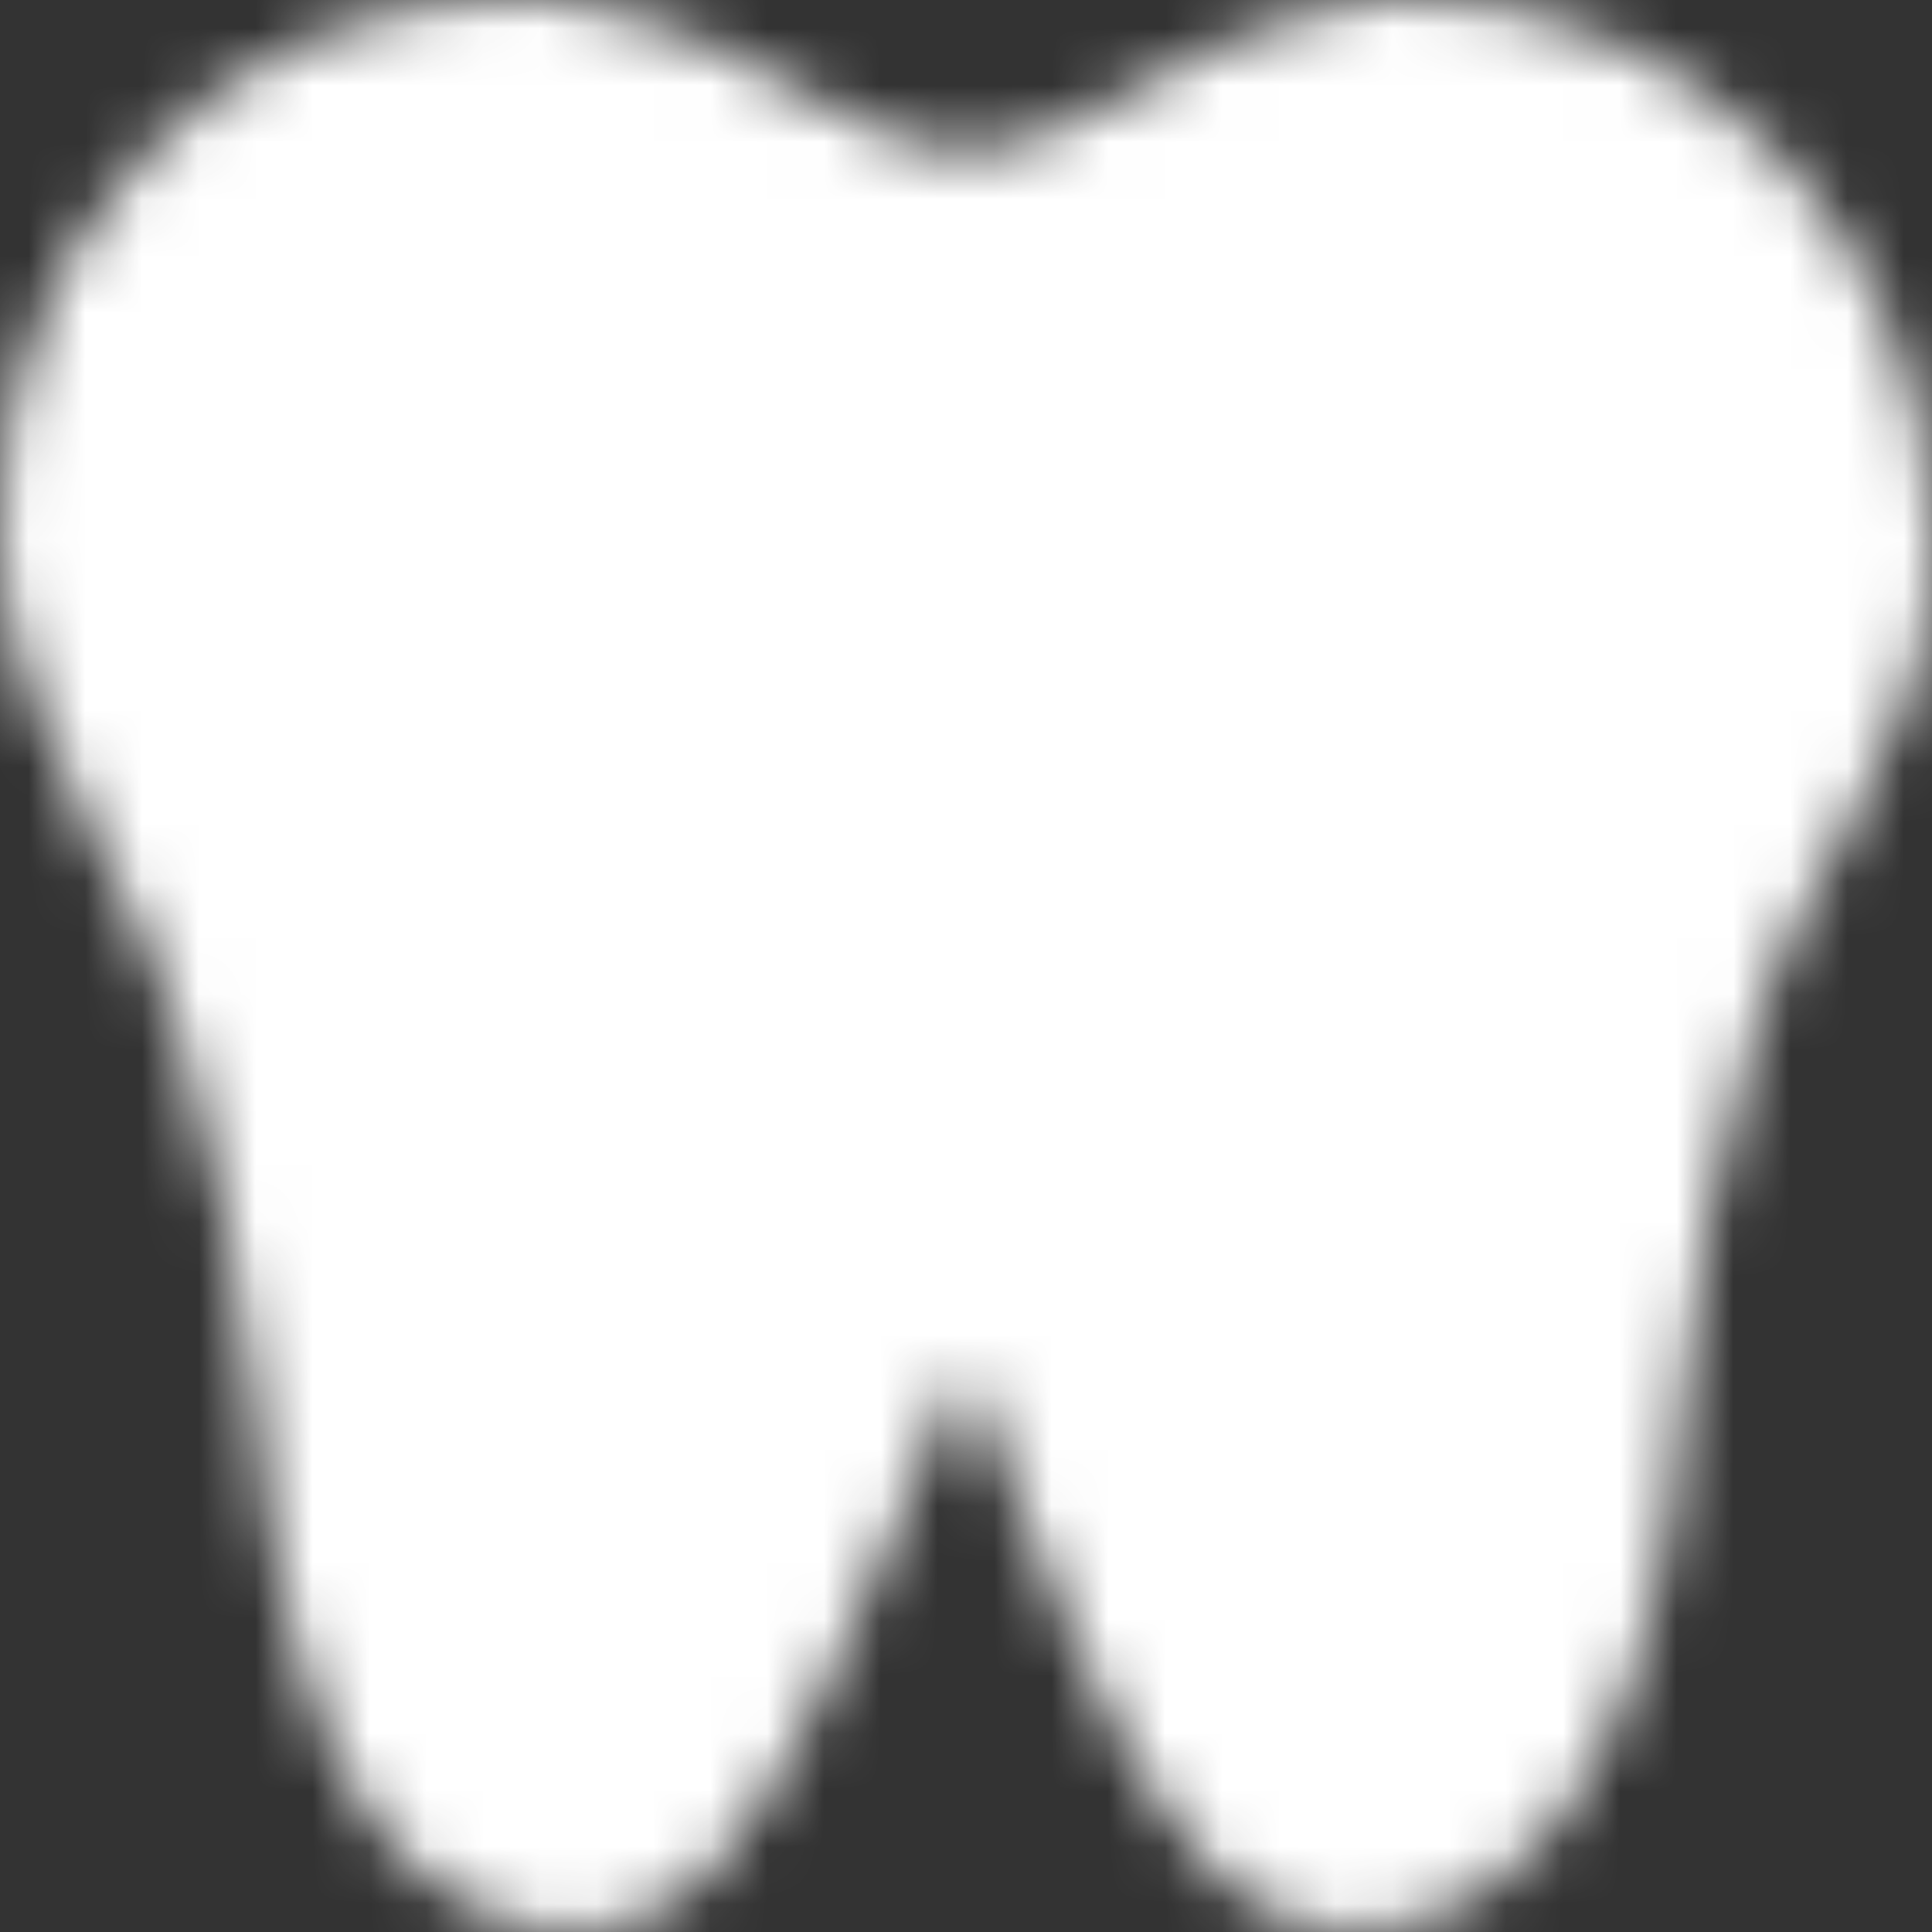<svg width="34" height="34" viewBox="0 0 34 34" fill="none" xmlns="http://www.w3.org/2000/svg">
<rect x="0" y="0" width="34" height="34" fill="#333333" stroke="none"/>
<mask id="mask0_13_15" style="mask-type:luminance" maskUnits="userSpaceOnUse" x="0" y="0" width="34" height="34">
<path fill-rule="evenodd" clip-rule="evenodd" d="M8.843 2H9.508C13.006 2.545 13.955 4.635 17.004 4.635C20.052 4.635 21.001 2.545 24.5 2H24.877C25.812 2 26.738 2.194 27.603 2.571C28.467 2.948 29.252 3.5 29.914 4.197C30.575 4.893 31.1 5.72 31.458 6.63C31.816 7.54 32 8.515 32 9.5V9.994C32 12.286 29.683 14.902 29.001 17.381C28.277 20.013 27.782 22.166 27.636 24.416C27.295 29.691 25.587 32 23.752 32C21.012 32 18.58 20.178 17.051 20.178C15.521 20.178 12.488 32 10.255 32C8.893 32 7.129 31.151 6.466 24.416C6.202 21.737 5.756 20.111 5.007 17.381C4.347 14.981 2.121 12.114 2.007 9.54C1.964 8.567 2.109 7.594 2.433 6.682C2.758 5.769 3.254 4.935 3.893 4.23C4.532 3.525 5.3 2.964 6.151 2.581C7.002 2.198 7.918 2 8.843 2Z" fill="white" stroke="white" stroke-width="4"/>
<path d="M10.617 7.892L23.003 12.097M10.617 12.097L23.003 7.892" stroke="black" stroke-width="4" stroke-linecap="round"/>
</mask>
<g mask="url(#mask0_13_15)">
<path d="M-0.992 -1.947H34.999V35.947H-0.992V-1.947Z" fill="white"/>
</g>
</svg>
